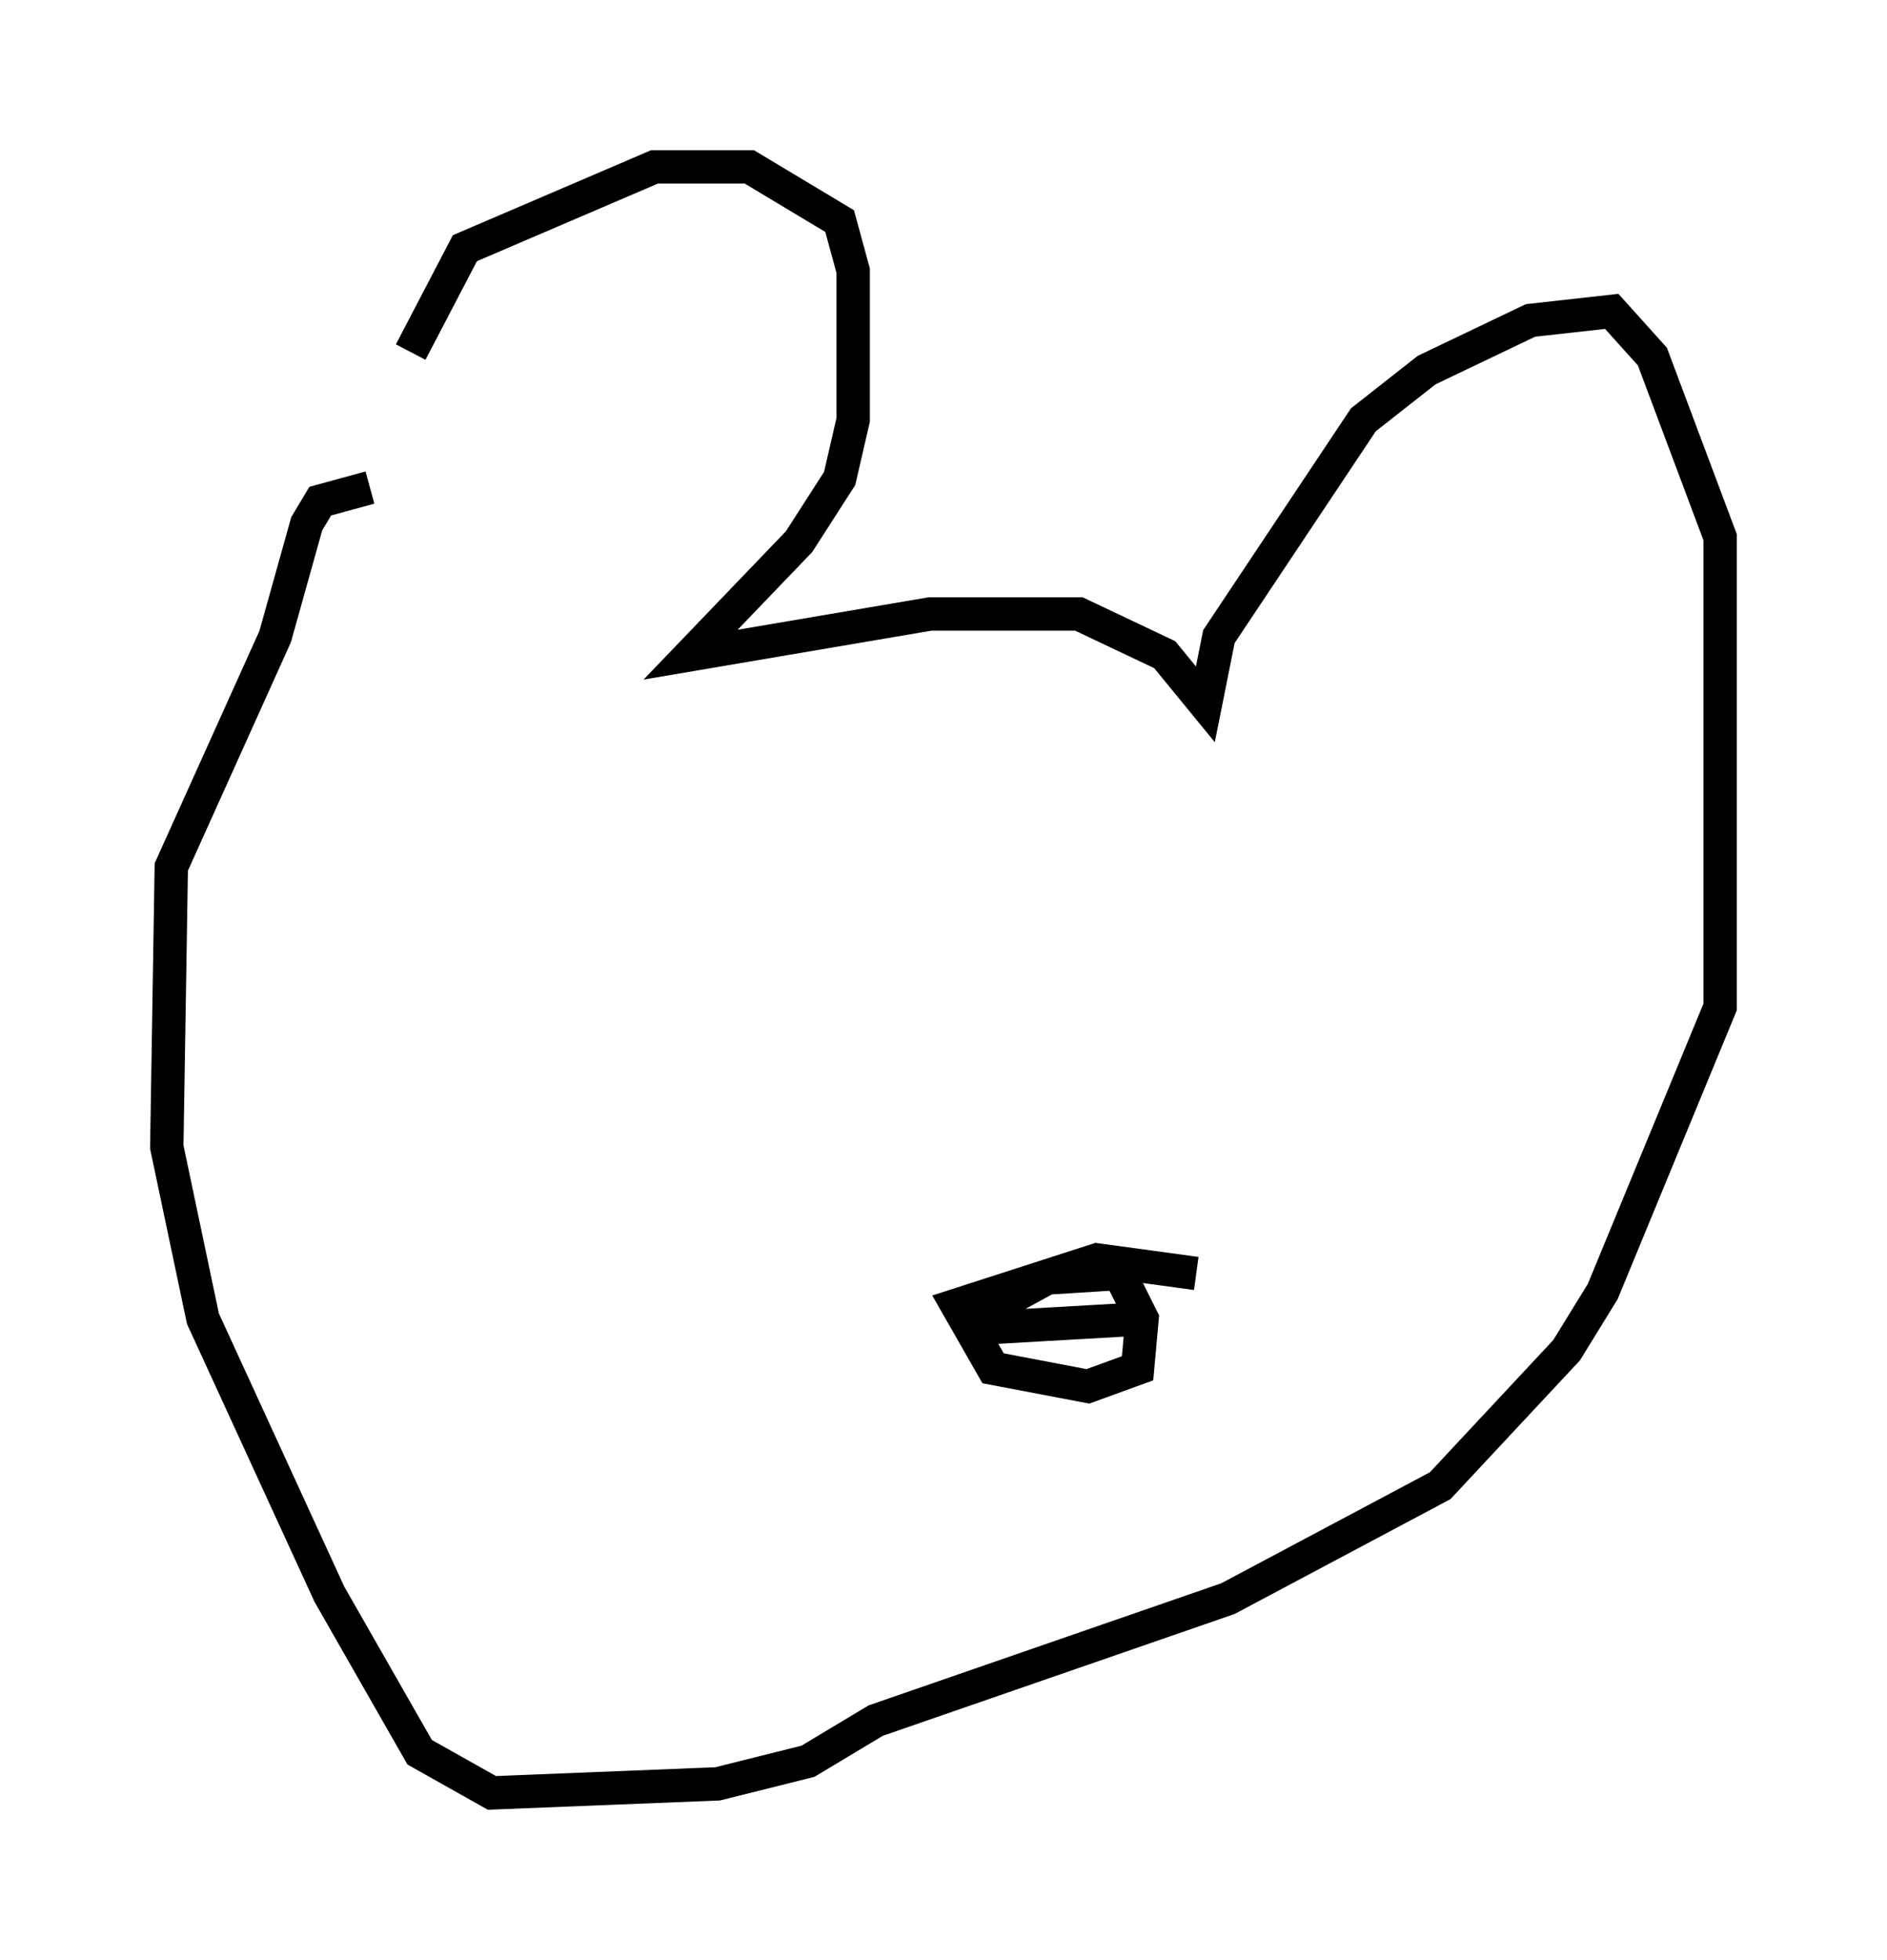 <?xml version="1.0" encoding="utf-8" ?>
<svg baseProfile="full" height="58.714" version="1.1" width="56.549" xmlns="http://www.w3.org/2000/svg" xmlns:ev="http://www.w3.org/2001/xml-events" xmlns:xlink="http://www.w3.org/1999/xlink"><defs /><rect fill="white" height="58.714" width="56.549" x="0" y="0" /><path d="M10.819, 15.149 m1.488, -4.601 l1.624, -3.112 5.683, -2.436 l2.842, 0.0 2.706, 1.624 l0.406, 1.488 0.0, 4.465 l-0.406, 1.759 -1.218, 1.894 l-3.248, 3.383 7.172, -1.218 l4.465, 0.0 2.571, 1.218 l1.218, 1.488 0.406, -2.03 l4.33, -6.495 1.894, -1.488 l3.112, -1.488 2.436, -0.271 l1.218, 1.353 2.03, 5.413 l0.0, 14.073 -3.518, 8.525 l-1.083, 1.759 -3.789, 4.059 l-6.36, 3.383 -10.555, 3.654 l-2.03, 1.218 -2.706, 0.677 l-6.766, 0.271 -2.165, -1.218 l-2.706, -4.736 -3.789, -8.254 l-1.083, -5.142 0.135, -8.39 l3.112, -6.901 0.947, -3.383 l0.406, -0.677 1.488, -0.406 m24.763, 23.545 l-2.977, -0.406 -4.195, 1.353 l1.083, 1.894 2.842, 0.541 l1.488, -0.541 0.135, -1.488 l-0.677, -1.353 -2.165, 0.135 l-1.488, 0.812 -0.271, 0.677 l4.736, -0.271 " fill="none" stroke="black" stroke-width="1" /></svg>